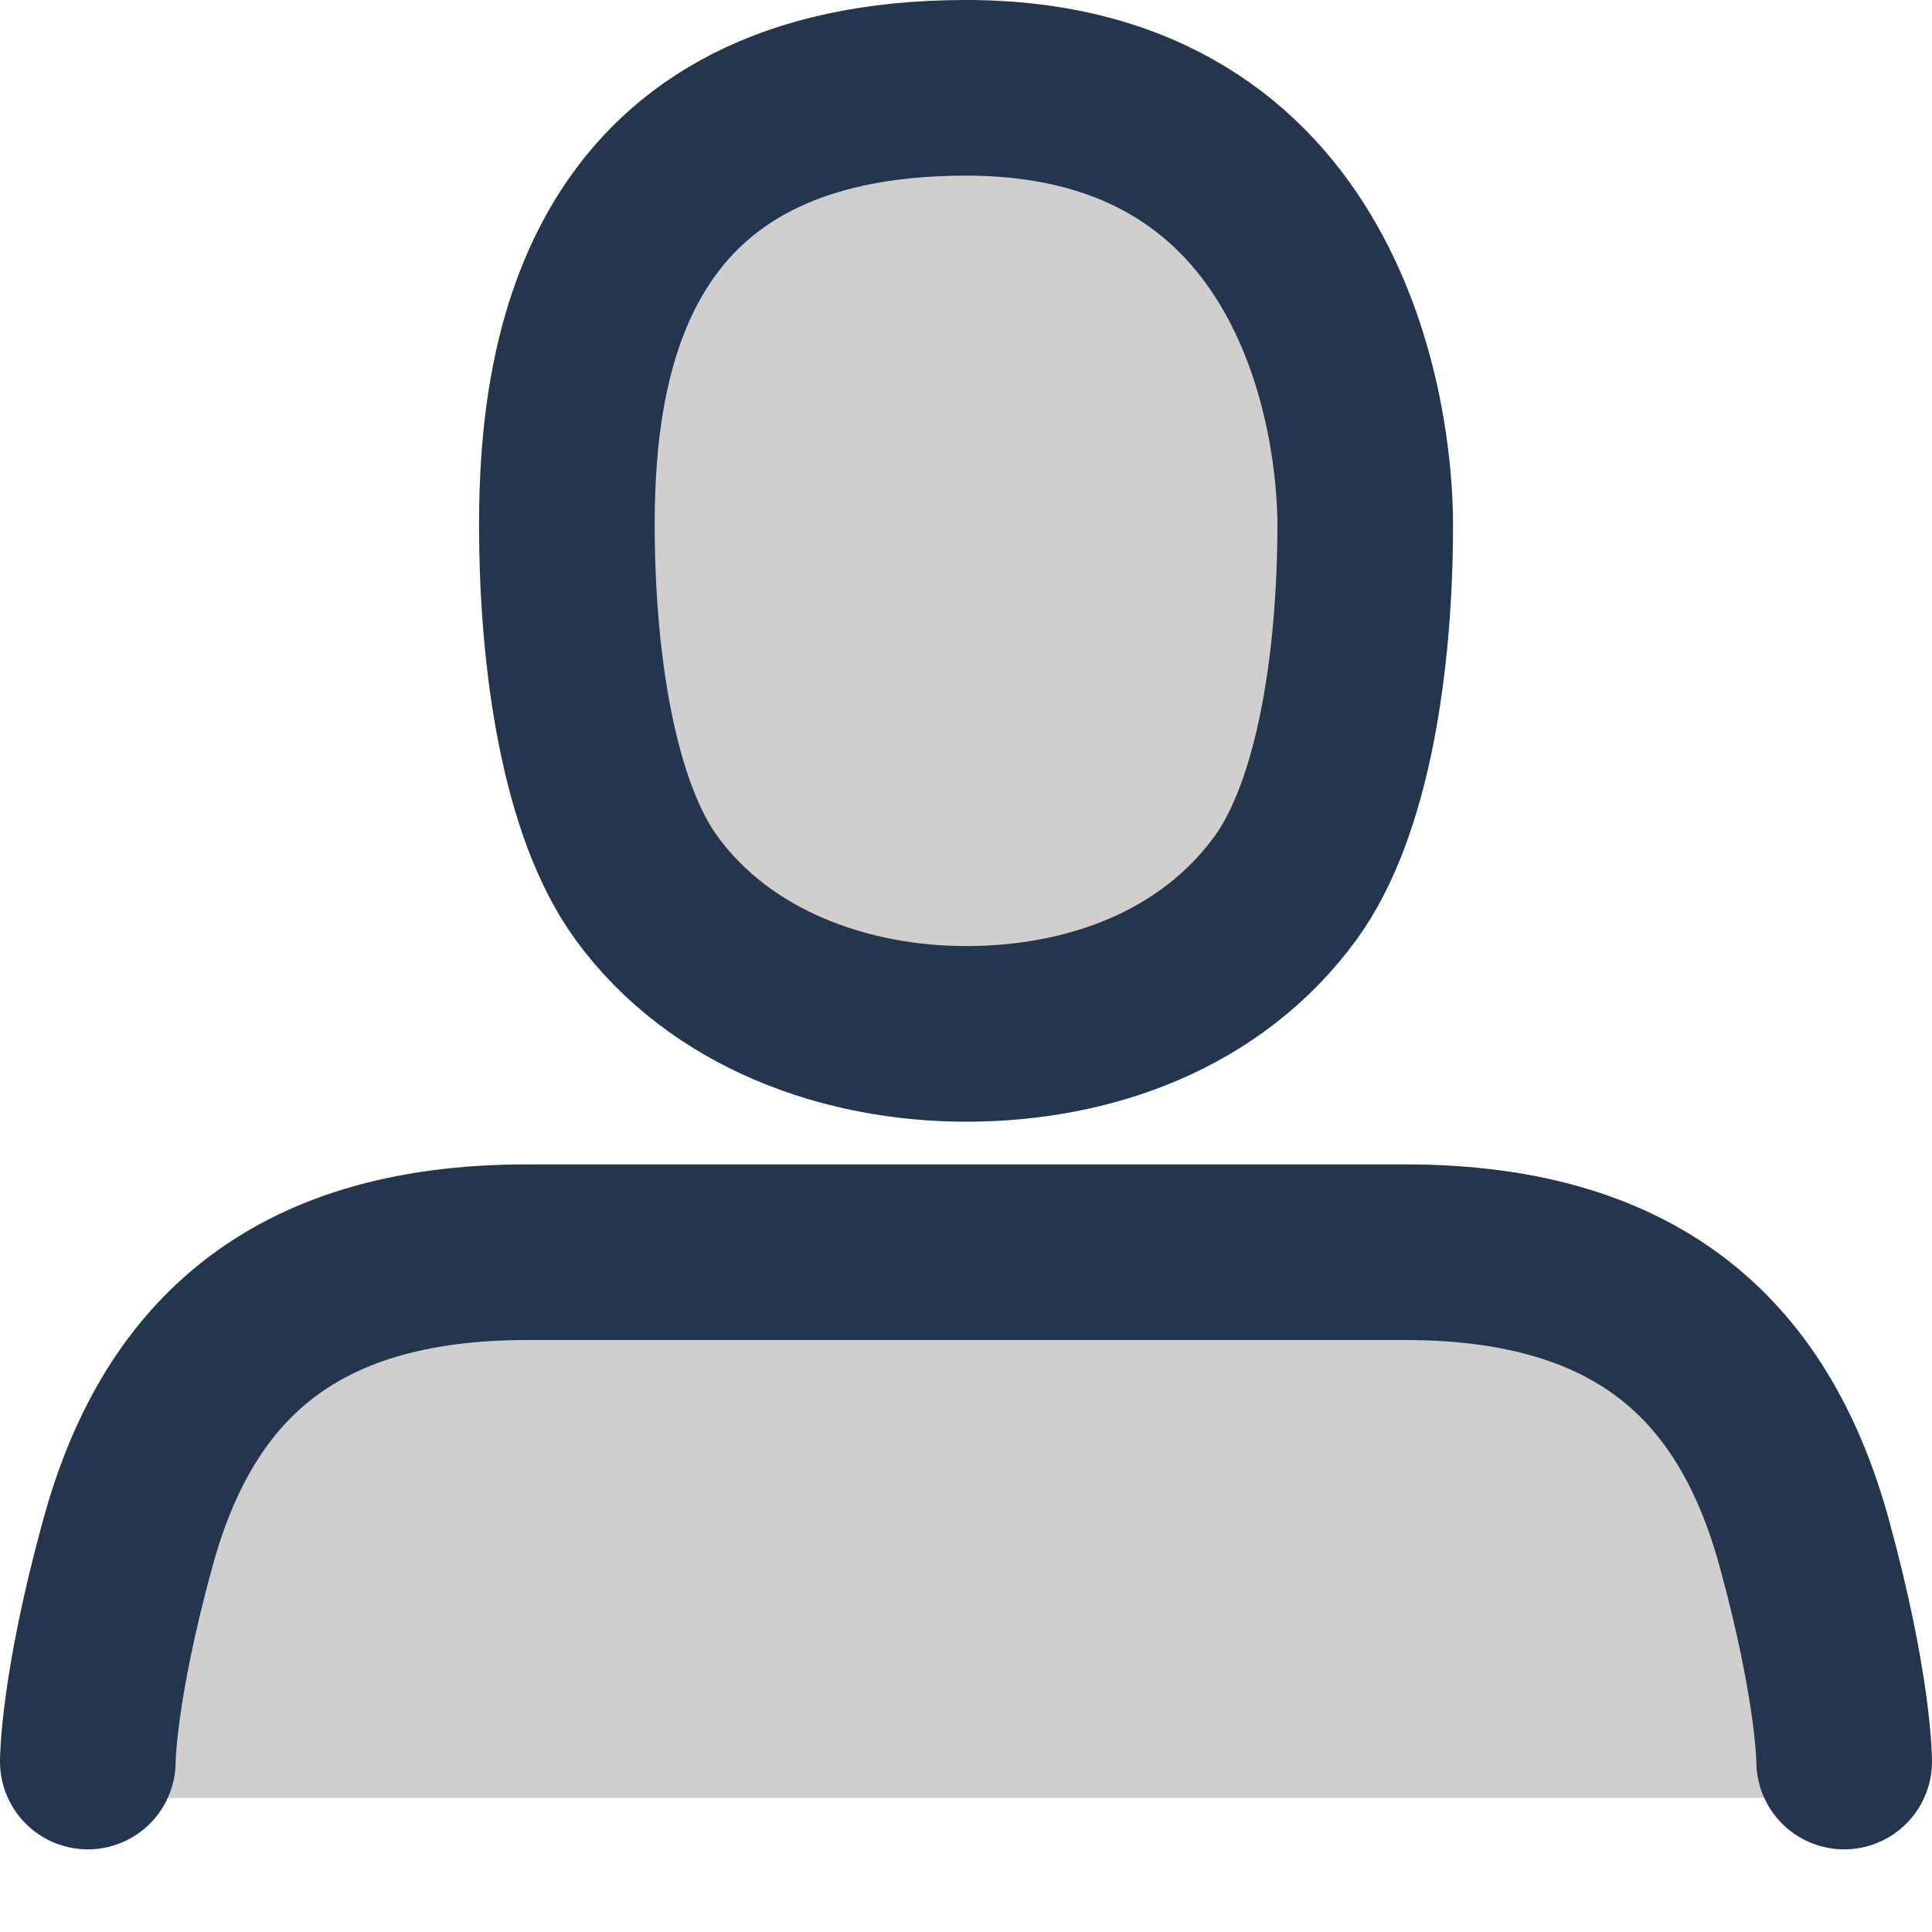 <svg width="22" height="22" viewBox="0 0 22 22" fill="none" xmlns="http://www.w3.org/2000/svg">
<path d="M21 20.474C21 20.474 21 19.231 20.546 17.573C19.995 15.566 18.727 14.259 16 14.259C13.727 14.259 9.182 14.259 6 14.259C3.273 14.259 2.005 15.566 1.455 17.573C1 19.231 1 20.474 1 20.474H21Z" fill="#D0CFCE"/>
<path d="M6.455 5.972C6.455 7.515 6.7 9.207 7.364 10.115C8.21 11.273 9.644 11.773 11 11.773C12.407 11.773 13.79 11.273 14.636 10.115C15.3 9.207 15.546 7.515 15.546 5.972C15.546 4.815 15.091 1 11 1C6.909 1 6.455 4.043 6.455 5.972Z" fill="#D0CFCE"/>
<path d="M21 20.059C21 20.059 21 19.231 20.546 17.573C19.995 15.566 18.727 14.259 16 14.259C13.727 14.259 9.182 14.259 6 14.259C3.273 14.259 2.005 15.566 1.455 17.573C1 19.231 1 20.059 1 20.059" stroke="#24354E" stroke-width="2" stroke-linecap="round" stroke-linejoin="round"/>
<path d="M6.455 5.972C6.455 7.515 6.7 9.207 7.364 10.115C8.21 11.273 9.644 11.773 11 11.773C12.407 11.773 13.79 11.273 14.636 10.115C15.3 9.207 15.546 7.515 15.546 5.972C15.546 4.815 15.091 1 11 1C6.909 1 6.455 4.043 6.455 5.972Z" stroke="#24354E" stroke-width="2" stroke-linejoin="round"/>
</svg>

